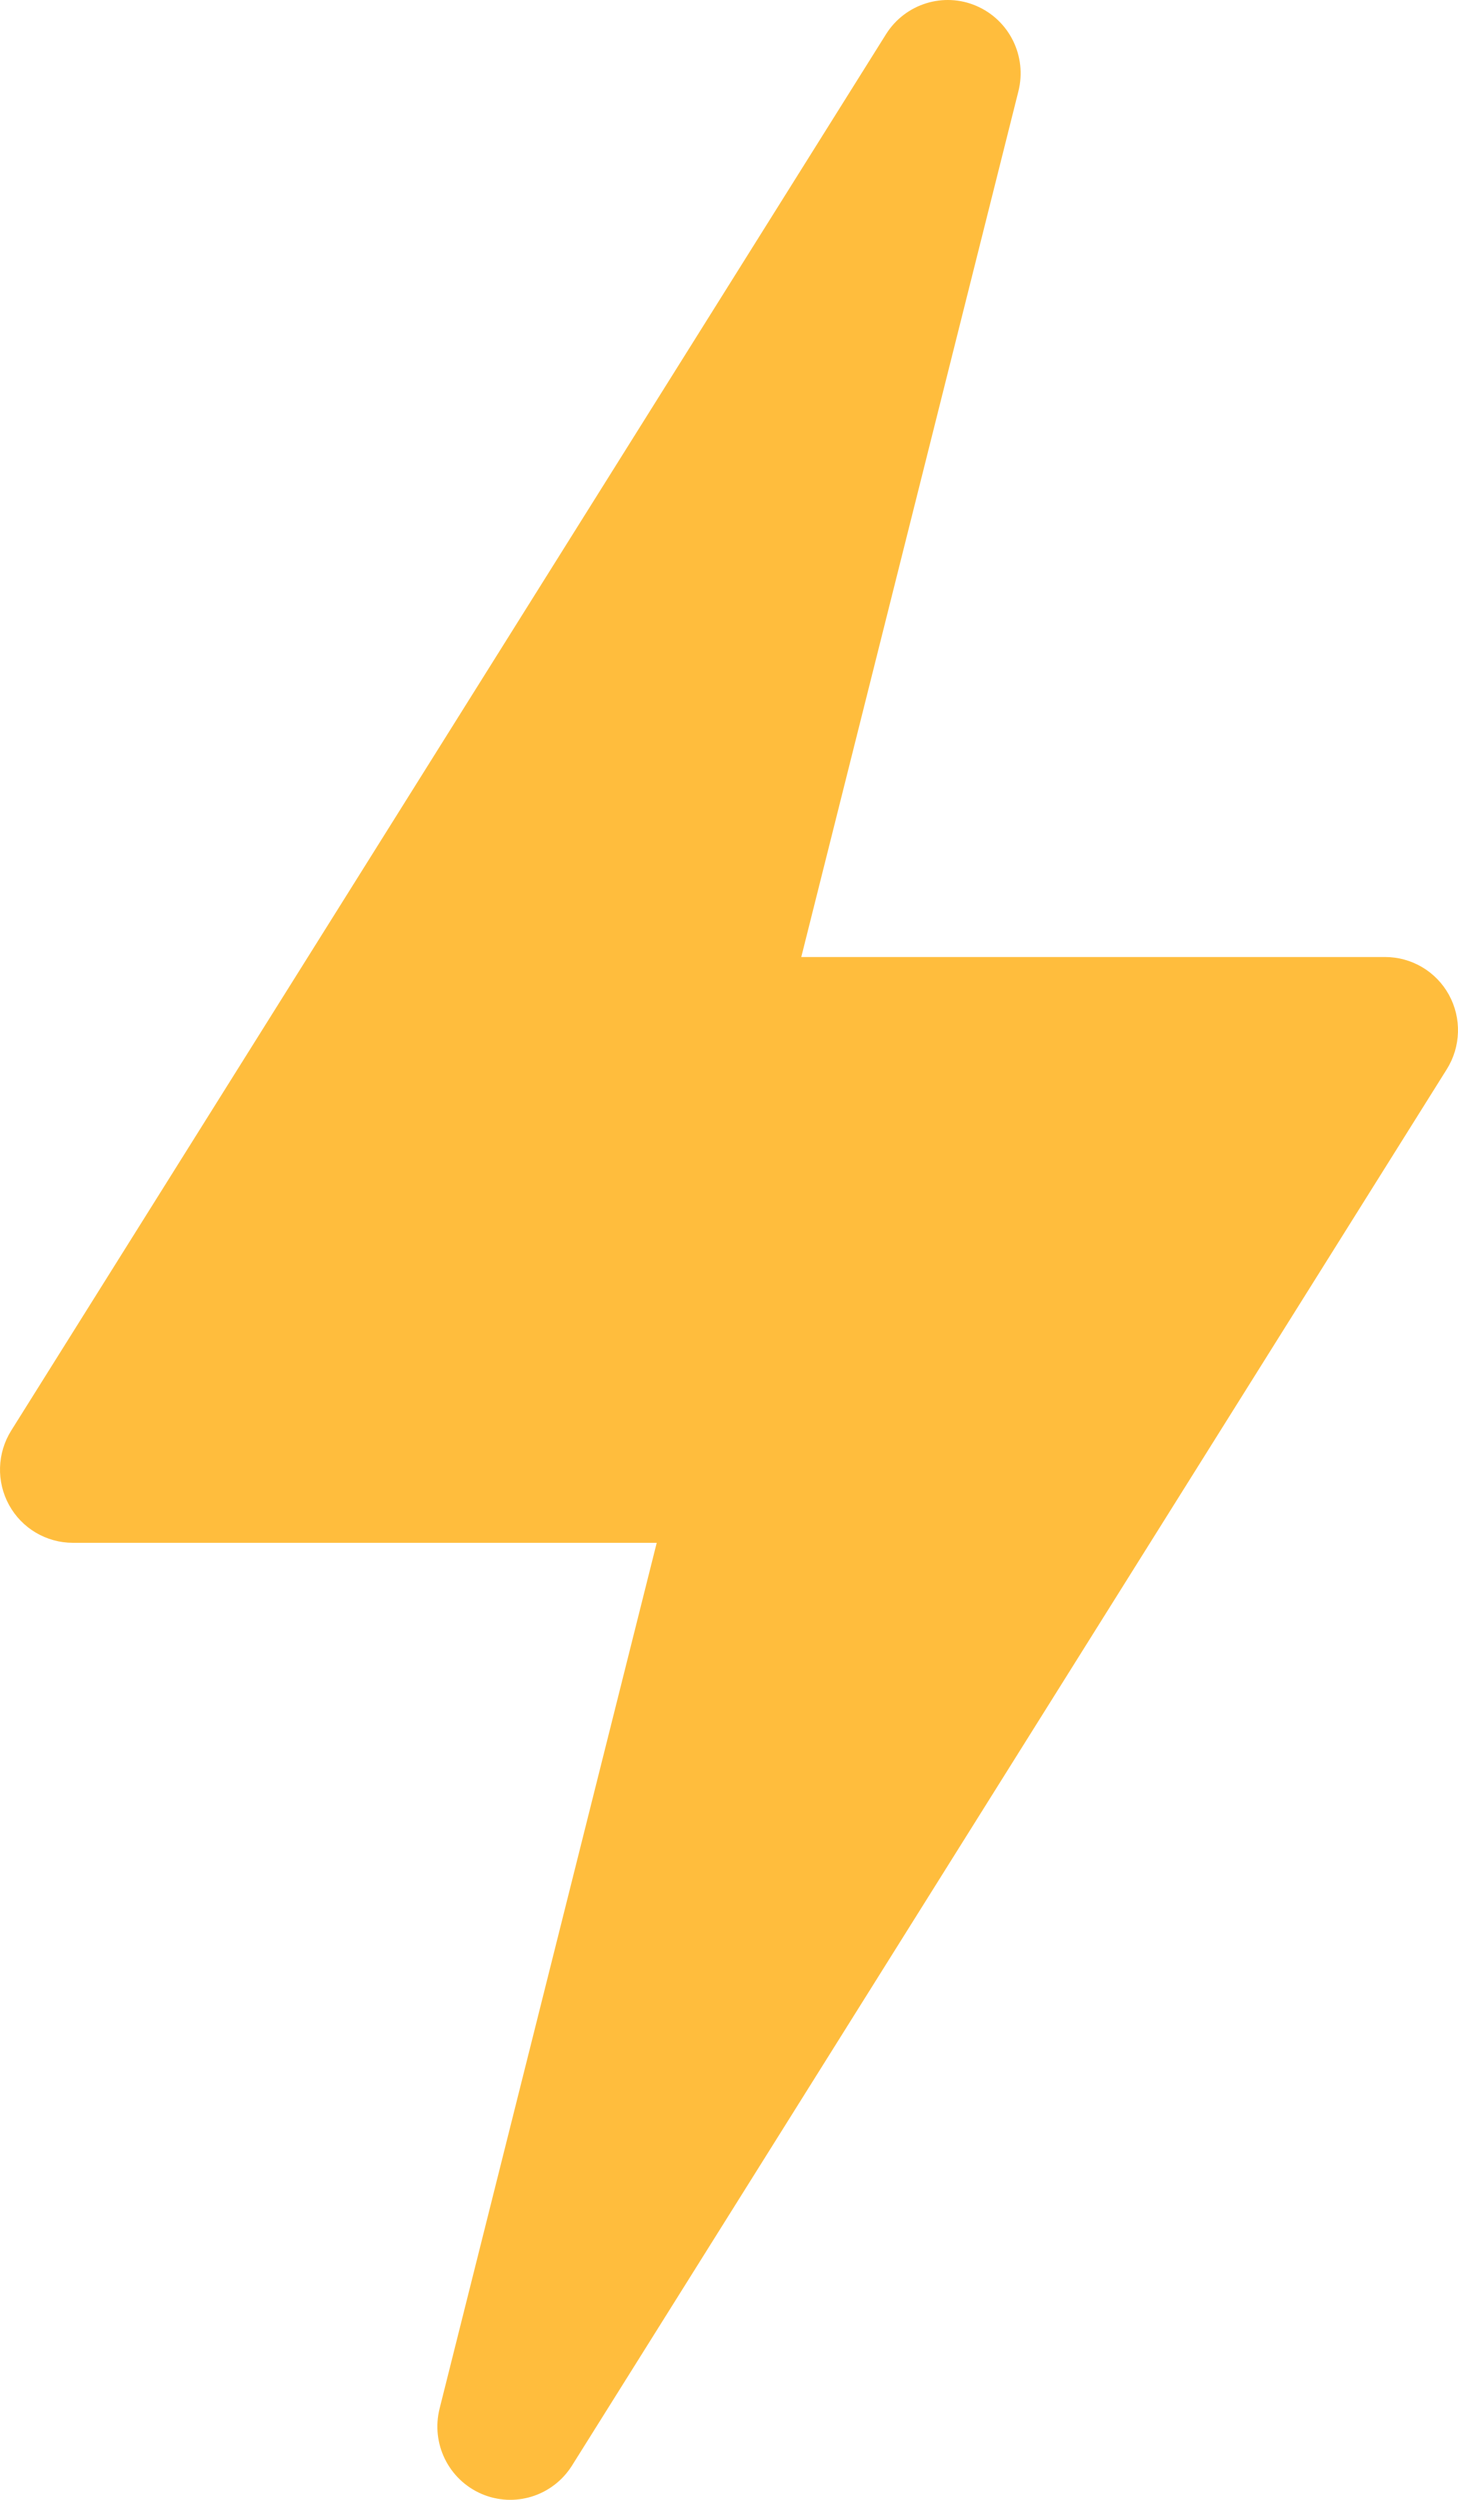 <svg width="14" height="24" viewBox="0 0 14 24" fill="none" xmlns="http://www.w3.org/2000/svg">
<path d="M4.624 23.943C4.94 24.079 5.307 23.965 5.492 23.672L13.892 10.266C14.028 10.049 14.036 9.775 13.913 9.551C13.79 9.327 13.555 9.188 13.3 9.188H7.694L9.779 0.876C9.863 0.54 9.693 0.194 9.376 0.057C9.062 -0.079 8.692 0.035 8.508 0.328L0.108 13.734C-0.028 13.951 -0.036 14.225 0.087 14.449C0.21 14.673 0.445 14.812 0.7 14.812H6.306L4.221 23.124C4.137 23.46 4.307 23.806 4.624 23.943Z" fill="#FFBD3D"/>
</svg>
